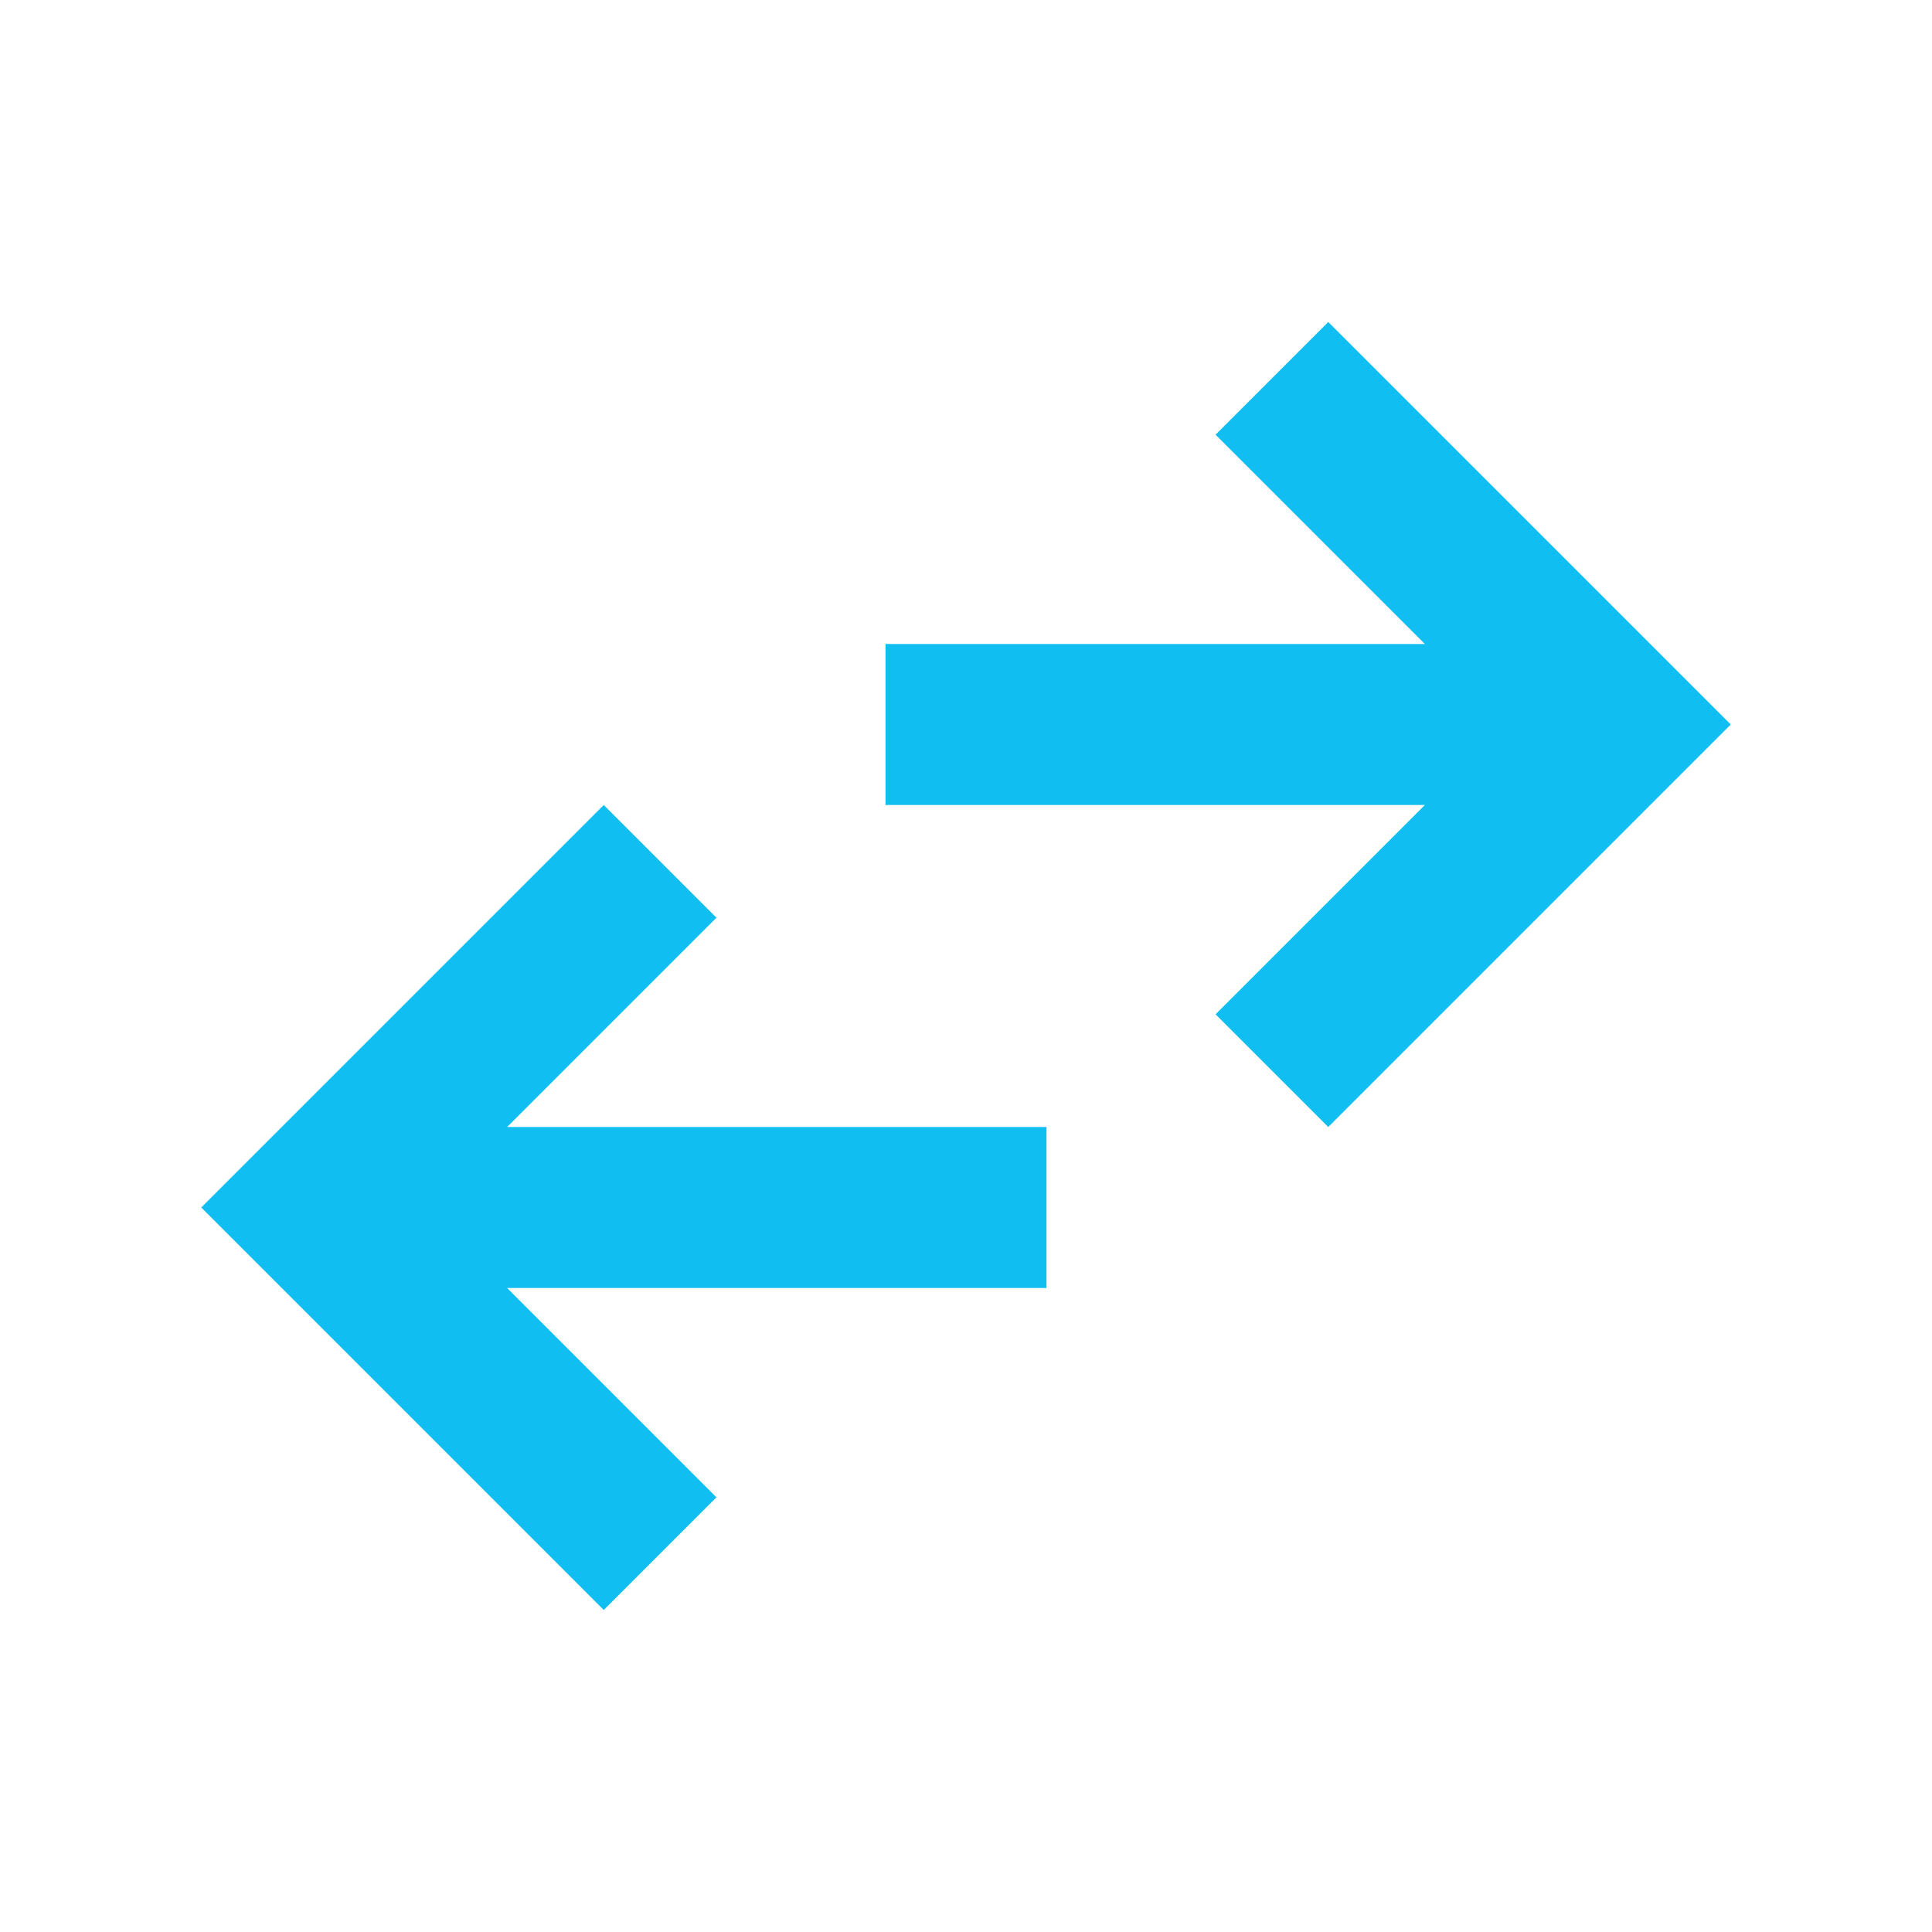<?xml version="1.0" encoding="UTF-8"?>
<svg width="24" height="24" viewBox="0 0 24 24" fill="none" xmlns="http://www.w3.org/2000/svg">
    <path d="M21.5 9L16.5 14L15.1 12.6L17.7 10H11V8H17.7L15.1 5.4L16.5 4L21.5 9Z" fill="#10BEF2"/>
    <path d="M2.5 15L7.5 10L8.9 11.4L6.3 14H13V16H6.3L8.9 18.6L7.5 20L2.5 15Z" fill="#10BEF2"/>
</svg> 